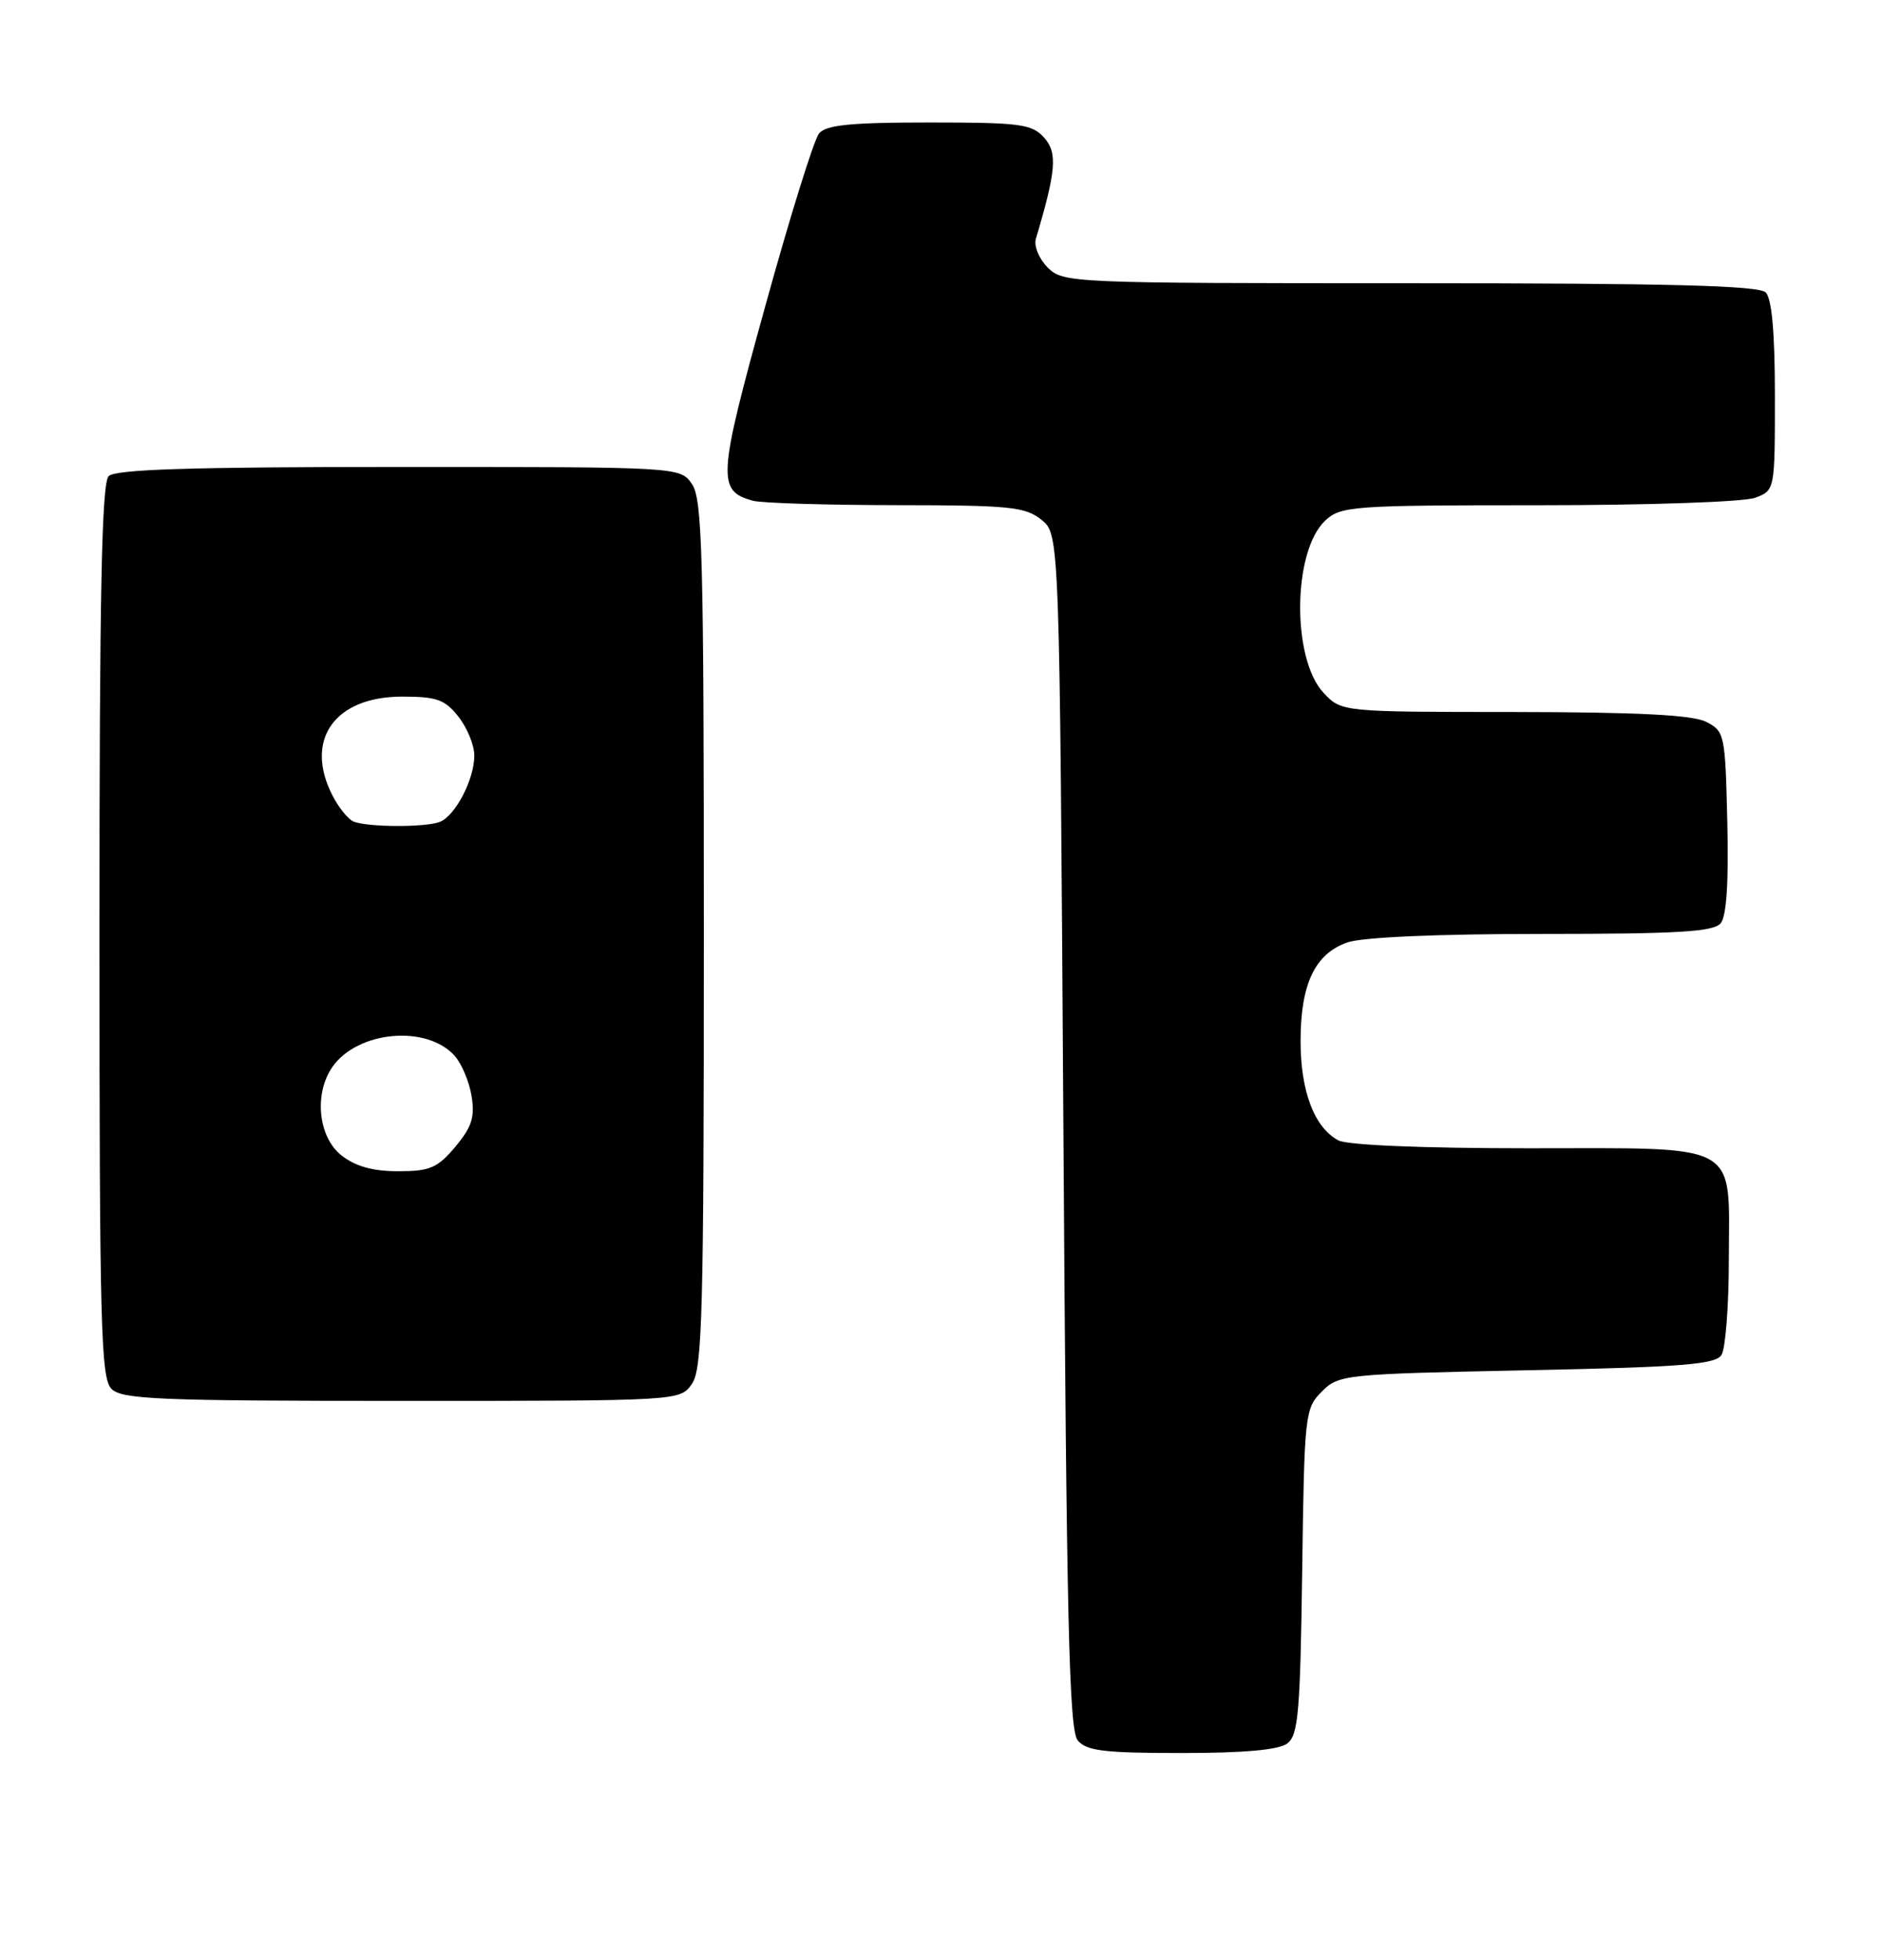 <?xml version="1.0" encoding="UTF-8" standalone="no"?>
<!DOCTYPE svg PUBLIC "-//W3C//DTD SVG 1.1//EN" "http://www.w3.org/Graphics/SVG/1.1/DTD/svg11.dtd" >
<svg xmlns="http://www.w3.org/2000/svg" xmlns:xlink="http://www.w3.org/1999/xlink" version="1.1" viewBox="0 0 246 256">
 <g >
 <path fill="currentColor"
d=" M 168.27 227.75 C 169.70 226.67 169.96 223.62 170.21 205.28 C 170.49 184.72 170.57 183.98 172.78 181.78 C 174.99 179.56 175.72 179.49 199.56 179.00 C 219.88 178.59 224.24 178.24 225.02 177.00 C 225.54 176.18 225.98 170.59 225.98 164.58 C 226.01 148.98 227.84 150.00 199.78 150.00 C 185.98 150.00 176.10 149.59 174.94 148.97 C 171.80 147.29 170.00 142.56 170.00 136.00 C 170.00 128.55 171.88 124.58 176.12 123.11 C 178.08 122.43 187.84 122.00 201.53 122.00 C 219.30 122.00 223.99 121.72 224.91 120.61 C 225.68 119.68 225.97 115.25 225.78 107.39 C 225.51 95.90 225.43 95.52 223.00 94.29 C 221.21 93.39 214.10 93.03 197.92 93.01 C 175.35 93.00 175.35 93.00 173.01 90.51 C 168.82 86.05 168.96 71.98 173.23 68.00 C 175.26 66.11 176.78 66.00 201.12 66.00 C 215.43 66.00 228.01 65.57 229.43 65.02 C 232.00 64.05 232.00 64.03 232.00 51.72 C 232.00 43.47 231.60 39.00 230.80 38.20 C 229.90 37.30 218.20 37.00 184.30 37.00 C 139.96 37.00 138.96 36.96 136.95 34.95 C 135.82 33.82 135.12 32.14 135.40 31.20 C 138.06 22.27 138.25 19.94 136.47 17.97 C 134.87 16.20 133.35 16.00 121.47 16.00 C 111.22 16.00 107.98 16.32 107.06 17.43 C 106.40 18.22 103.23 28.40 100.01 40.06 C 93.81 62.46 93.71 64.15 98.45 65.42 C 99.58 65.72 107.99 65.98 117.14 65.99 C 132.02 66.00 134.03 66.20 136.14 67.91 C 138.50 69.82 138.50 69.82 139.00 147.76 C 139.41 211.79 139.74 225.99 140.87 227.35 C 142.01 228.72 144.32 229.00 154.43 229.00 C 162.63 229.00 167.16 228.59 168.27 227.75 Z  M 90.44 180.78 C 91.81 178.83 92.00 171.57 92.00 122.00 C 92.00 72.43 91.81 65.17 90.44 63.22 C 88.89 61.00 88.89 61.00 52.14 61.00 C 24.90 61.00 15.09 61.31 14.20 62.20 C 13.29 63.11 13.00 77.67 13.00 121.63 C 13.00 173.23 13.18 180.04 14.57 181.43 C 15.94 182.80 20.78 183.00 52.51 183.00 C 88.89 183.00 88.89 183.00 90.44 180.78 Z  M 44.63 150.93 C 41.59 148.53 41.01 142.86 43.46 139.36 C 46.75 134.67 55.74 133.84 59.41 137.90 C 60.33 138.92 61.34 141.30 61.64 143.18 C 62.09 145.93 61.67 147.24 59.51 149.81 C 57.18 152.58 56.19 153.00 52.05 153.00 C 48.73 153.00 46.47 152.37 44.63 150.93 Z  M 46.23 107.33 C 45.53 107.05 44.29 105.53 43.48 103.96 C 39.72 96.68 43.70 91.00 52.57 91.00 C 57.09 91.00 58.16 91.38 59.93 93.63 C 61.07 95.08 62.00 97.36 62.00 98.68 C 62.00 101.83 59.51 106.59 57.46 107.38 C 55.56 108.10 48.07 108.07 46.23 107.33 Z "/>
</g>
</svg>